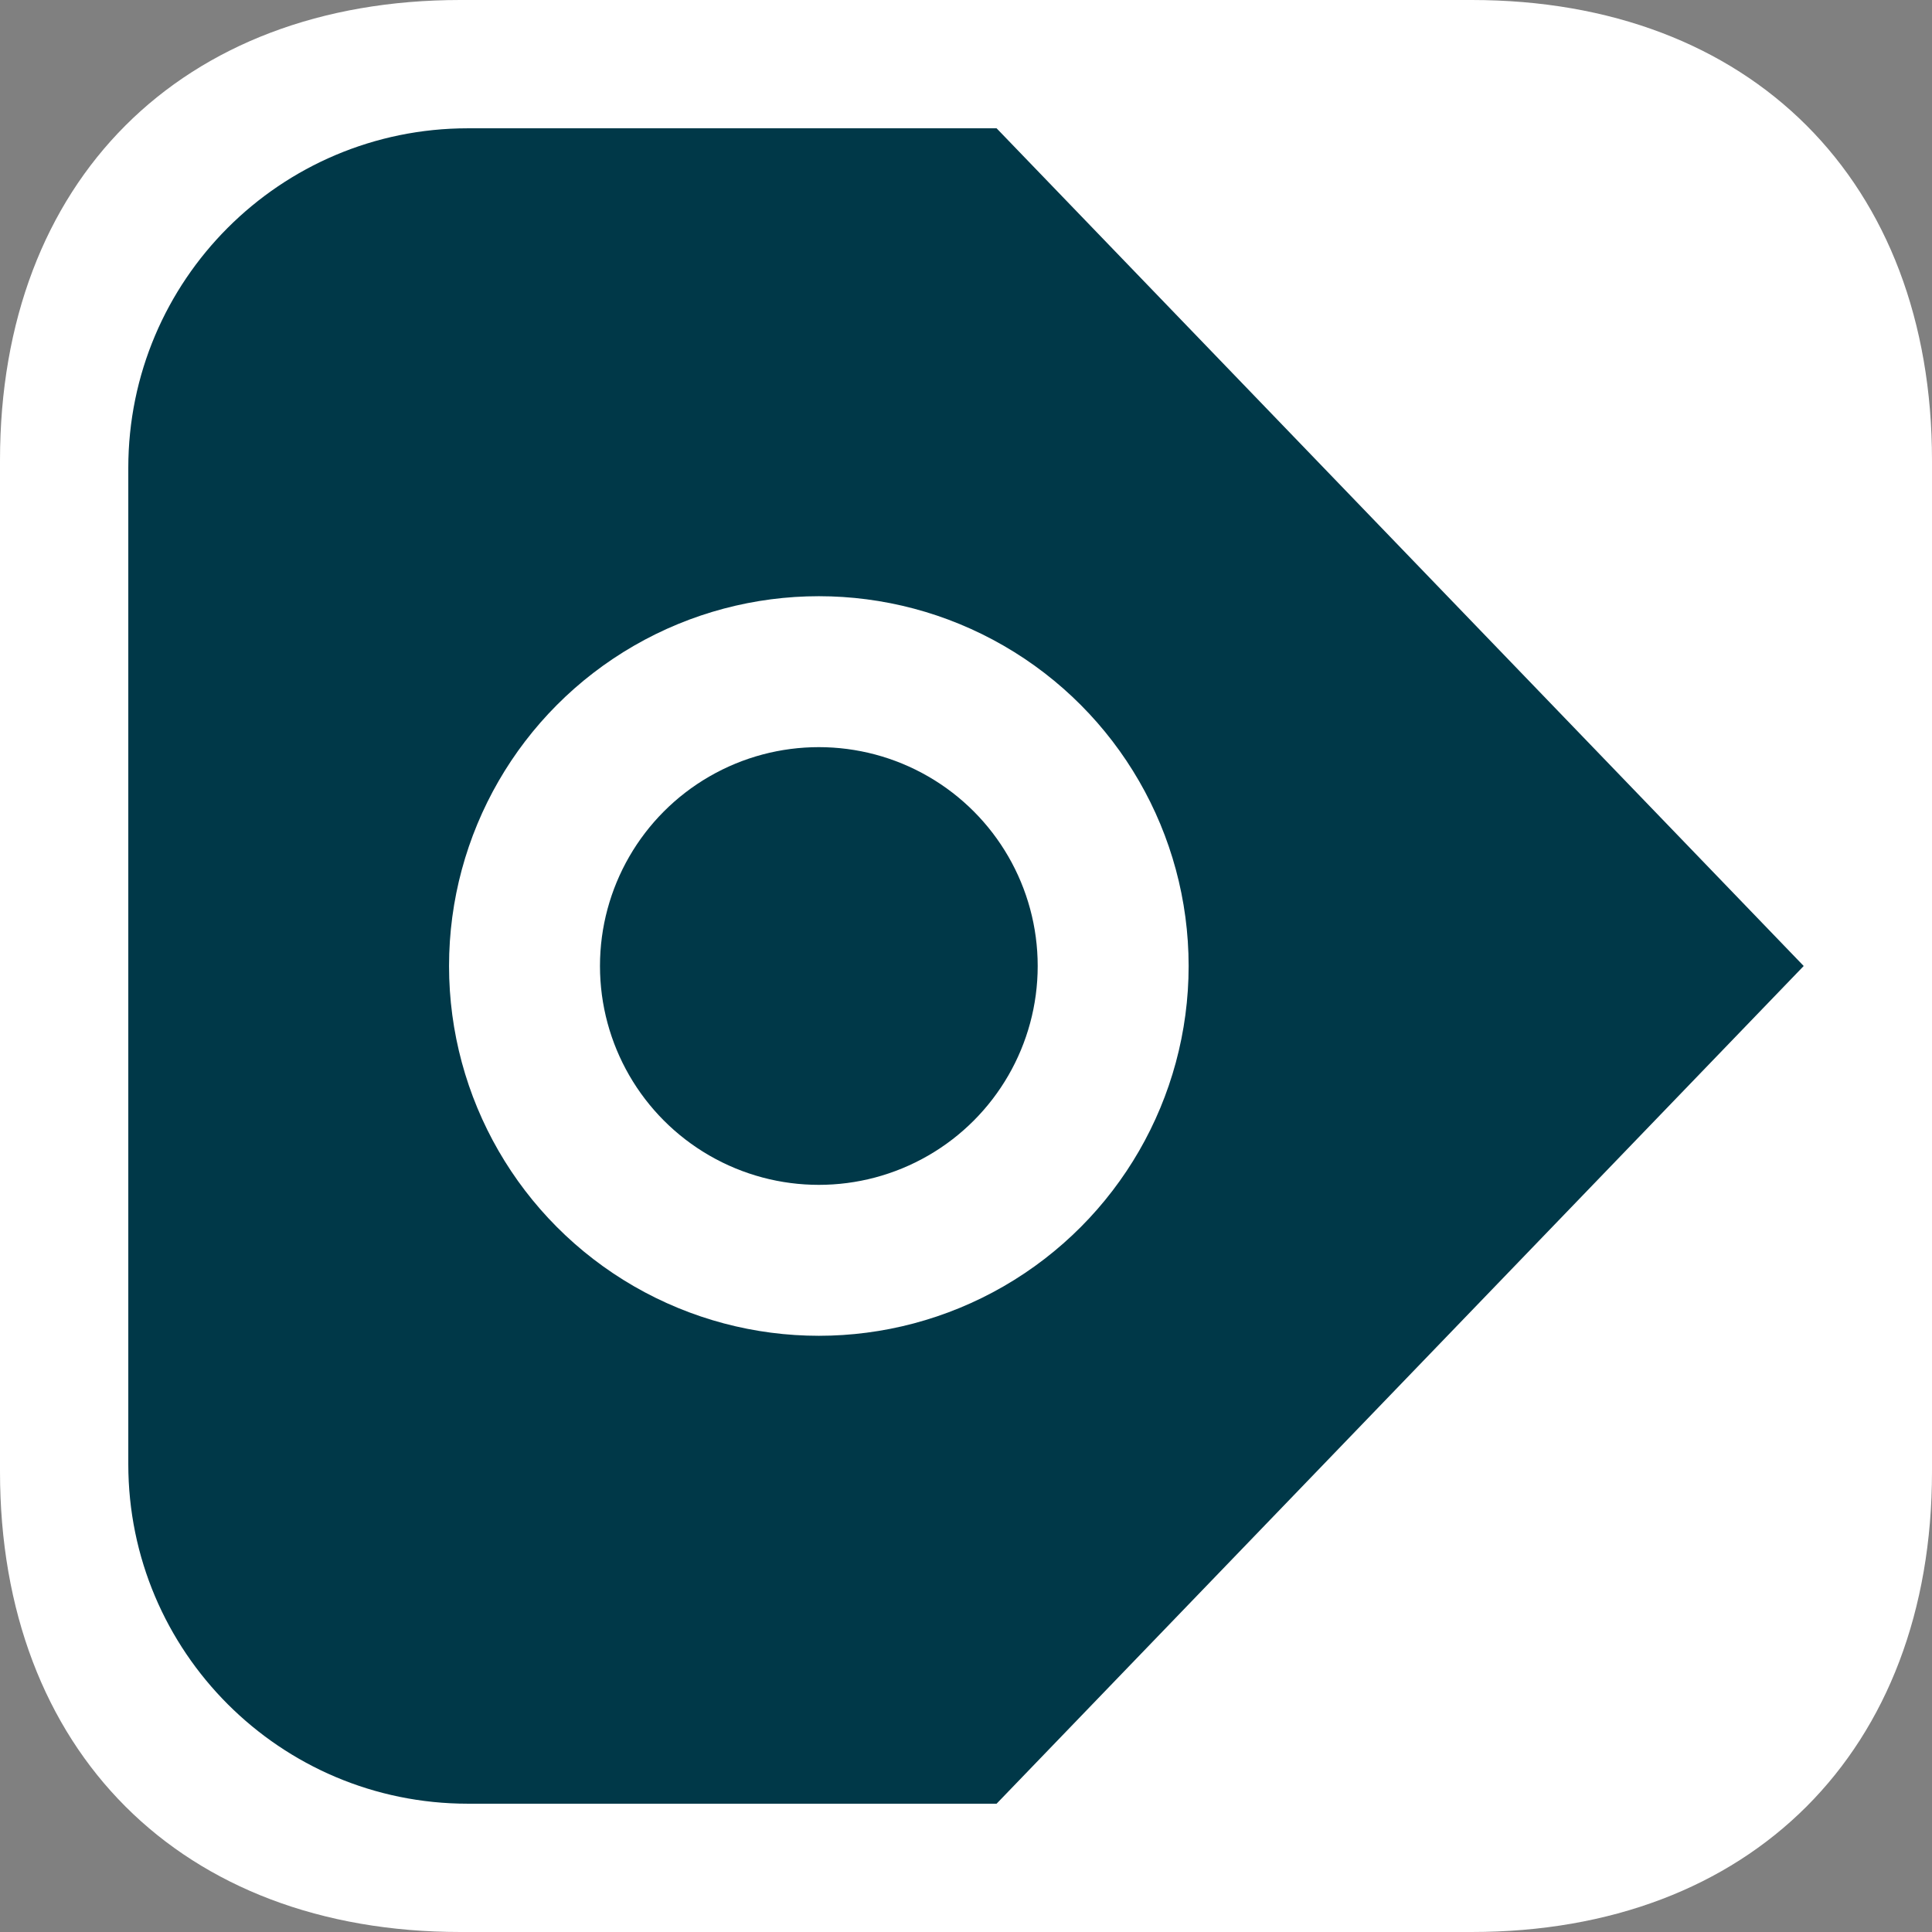 <?xml version="1.0" encoding="UTF-8"?>
<svg width="512px" height="512px" viewBox="0 0 512 512" version="1.1" xmlns="http://www.w3.org/2000/svg" xmlns:xlink="http://www.w3.org/1999/xlink">
    <rect x="0" y="0" width="512" height="512" fill="#808080" stroke="none"/>
    <!-- Generator: Sketch 48.2 (47327) - http://www.bohemiancoding.com/sketch -->
    <title>Assets/App Icon/iTunesArtwork</title>
    <desc>Created with Sketch.</desc>
    <defs>
        <linearGradient x1="0%" y1="100%" x2="0%" y2="0%" id="linearGradient-1">
            <stop stop-color="#FFFFFF" offset="0%"></stop>
            <stop stop-color="#FFFFFF" offset="51.319%"></stop>
            <stop stop-color="#FFFFFF" offset="100%"></stop>
        </linearGradient>
        <linearGradient x1="0%" y1="100%" x2="0%" y2="0%" id="linearGradient-2">
            <stop stop-color="#003848" offset="0%"></stop>
            <stop stop-color="#003848" offset="51.319%"></stop>
            <stop stop-color="#003848" offset="100%"></stop>
        </linearGradient>
    </defs>
    <g id="Icon" stroke="none" stroke-width="1" fill="none" fill-rule="evenodd">
        <g id="Assets/App-Icon/iTunesArtwork">
            <g id="Icon">
                <path d="M390,9.03625001e-15 C464,9.03625001e-15 512,48 512,122 L512,390 C512,464 464,512 390,512 L122,512 C48,512 0,464 0,390 L0,122 C0,48 48,9.03625005e-15 122,9.03625005e-15 L390,9.03625001e-15 Z" id="App-Icon-Shape" fill="url(#linearGradient-1)"></path>
                <path d="M388,34 L247.894,34 L34,256 L247.894,478 L388,478 C437.706,478 478,437.706 478,388 C478,388 478,388 478,388 L478,124 C478,74.294 437.706,34 388,34 Z" id="Rectangle-2-Copy" fill="url(#linearGradient-2)" transform="translate(256, 256) rotate(-180) translate(-256, -256) "></path>
                <circle id="Oval-2-Copy-4" stroke="#FFFFFF" stroke-width="40" cx="217" cy="256" r="78"></circle>
            </g>
        </g>
    </g>
</svg>